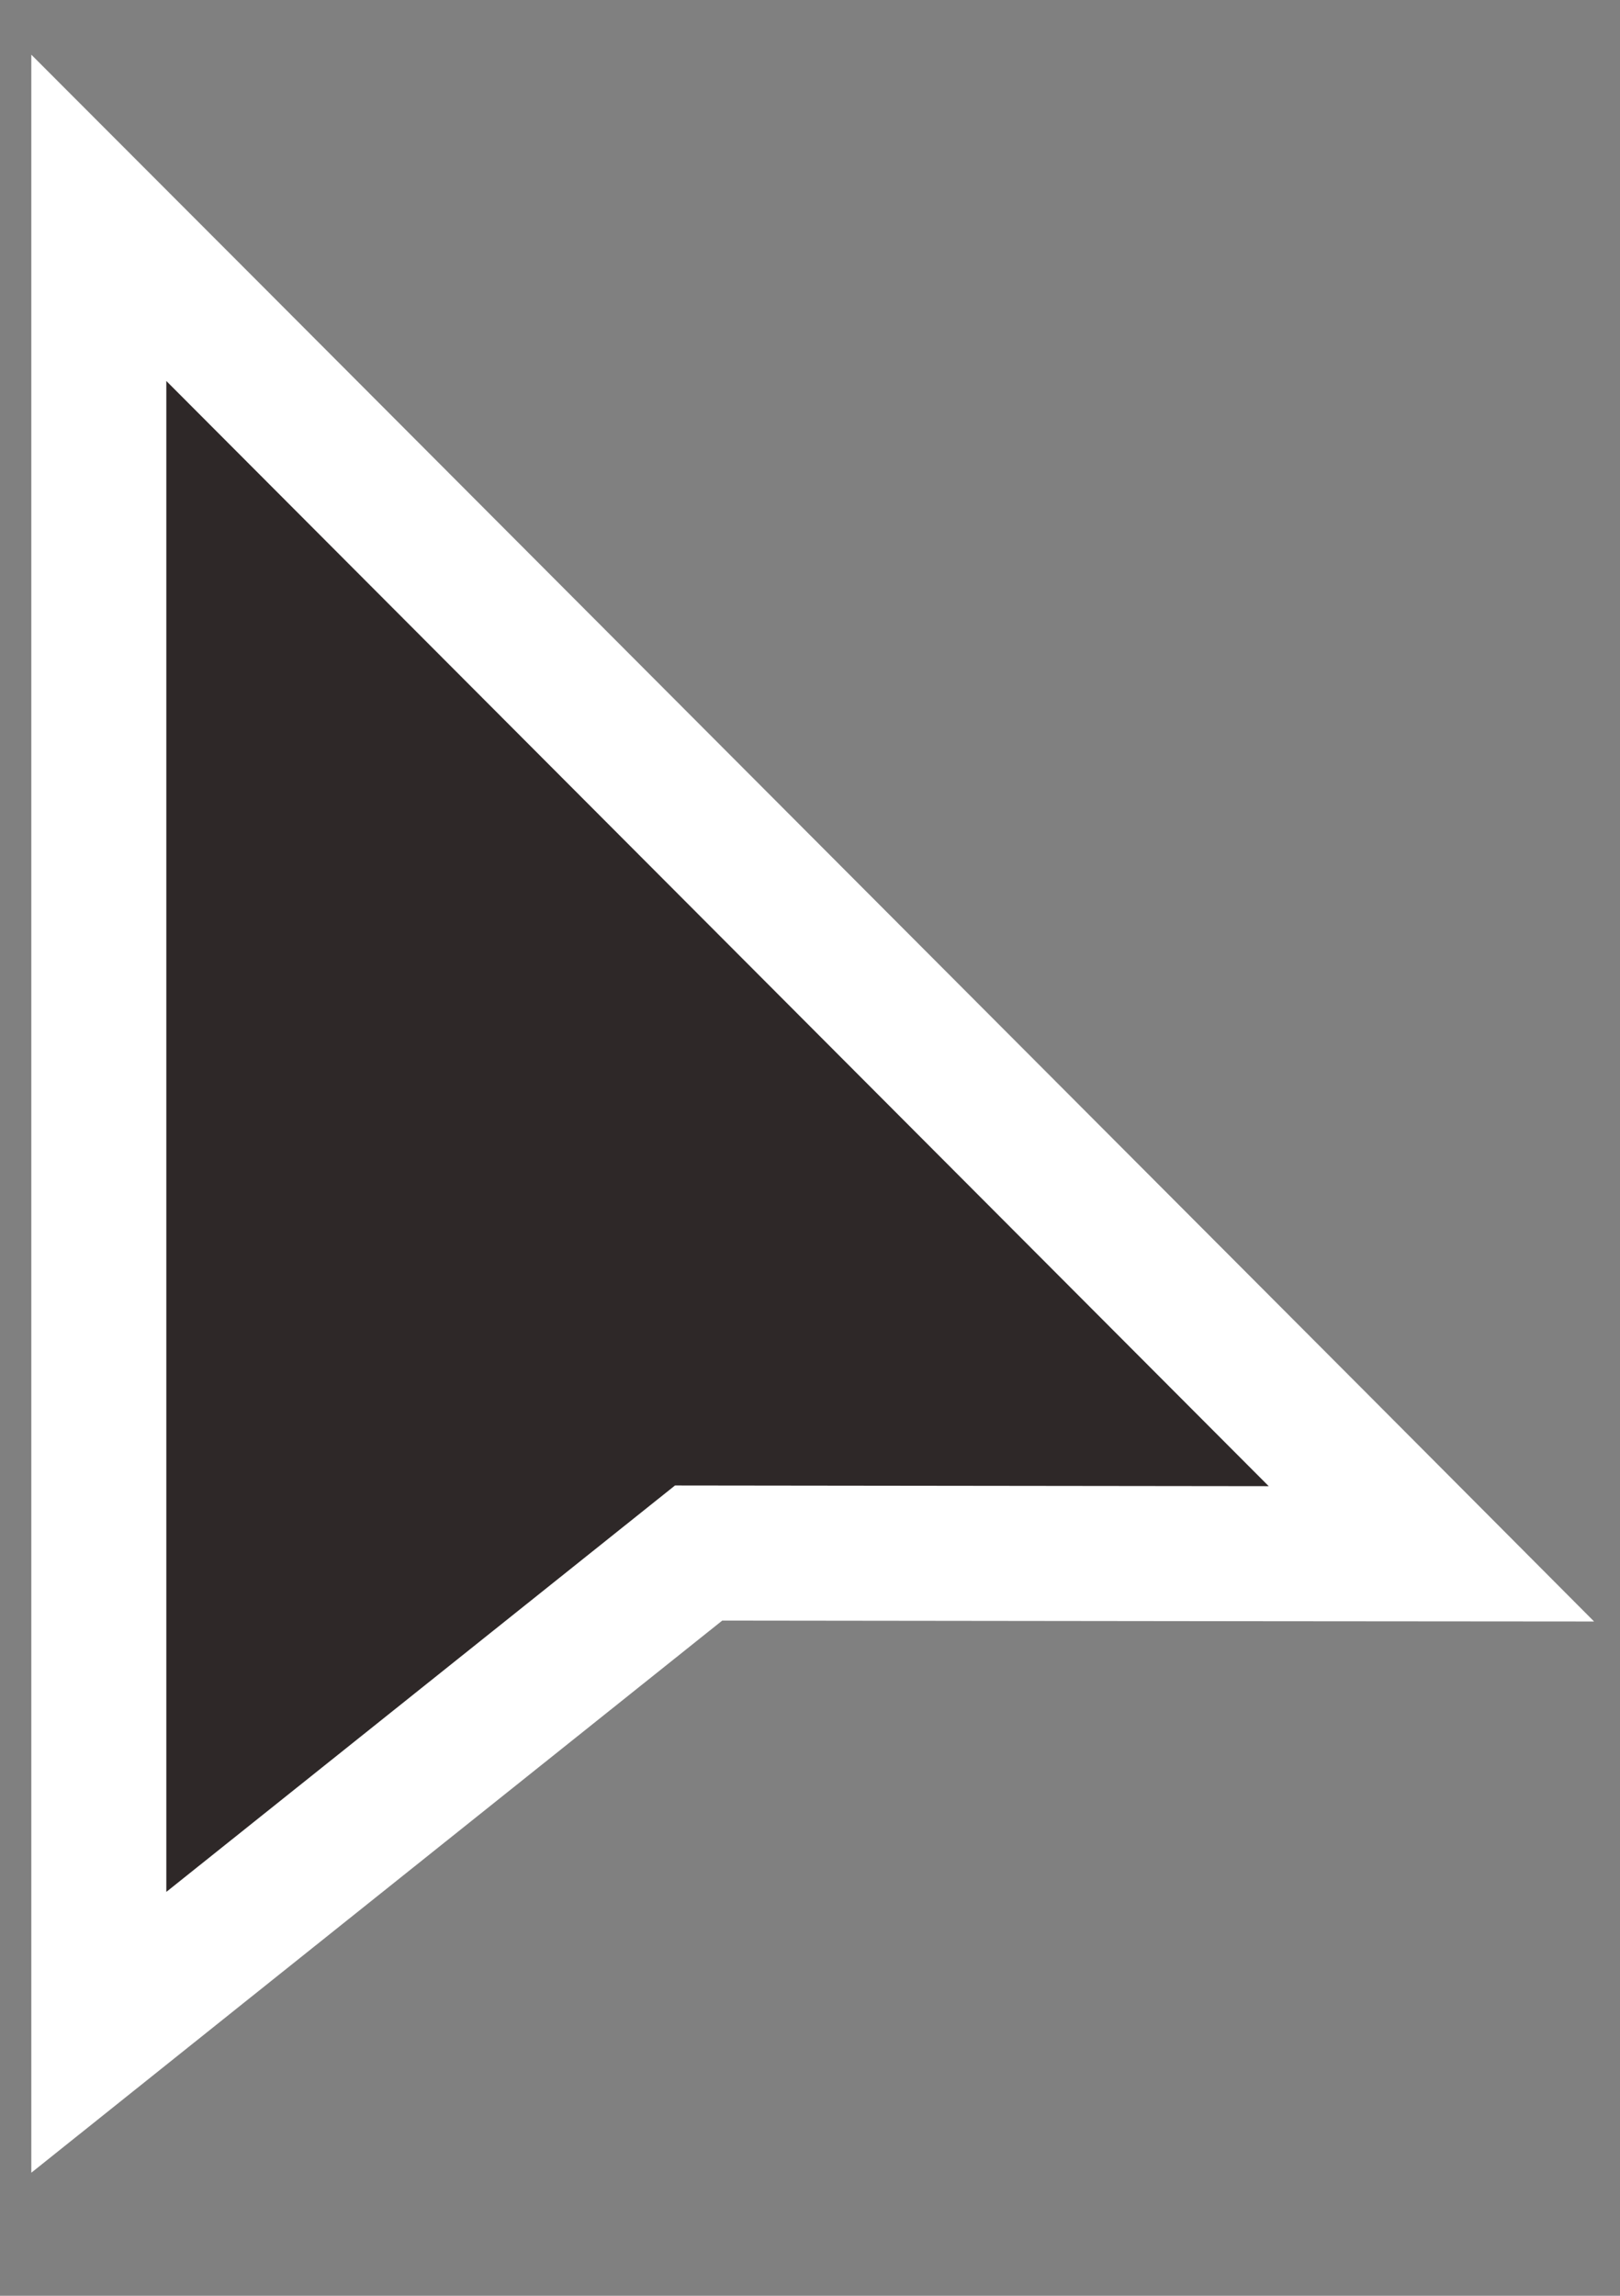 <svg width="12" height="17" viewBox="0 0 12 17" fill="none" xmlns="http://www.w3.org/2000/svg">
<rect x="0" y="0" width="12" height="17" fill="#808080" stroke="none"/>
<path d="M1.586 2.468L0.732 1.613V2.822L0.732 14.009V15.049L1.544 14.4L5.175 11.5L9.396 11.505L10.603 11.506L9.751 10.651L1.586 2.468Z" fill="#2E2828" stroke="white"/>
</svg>
